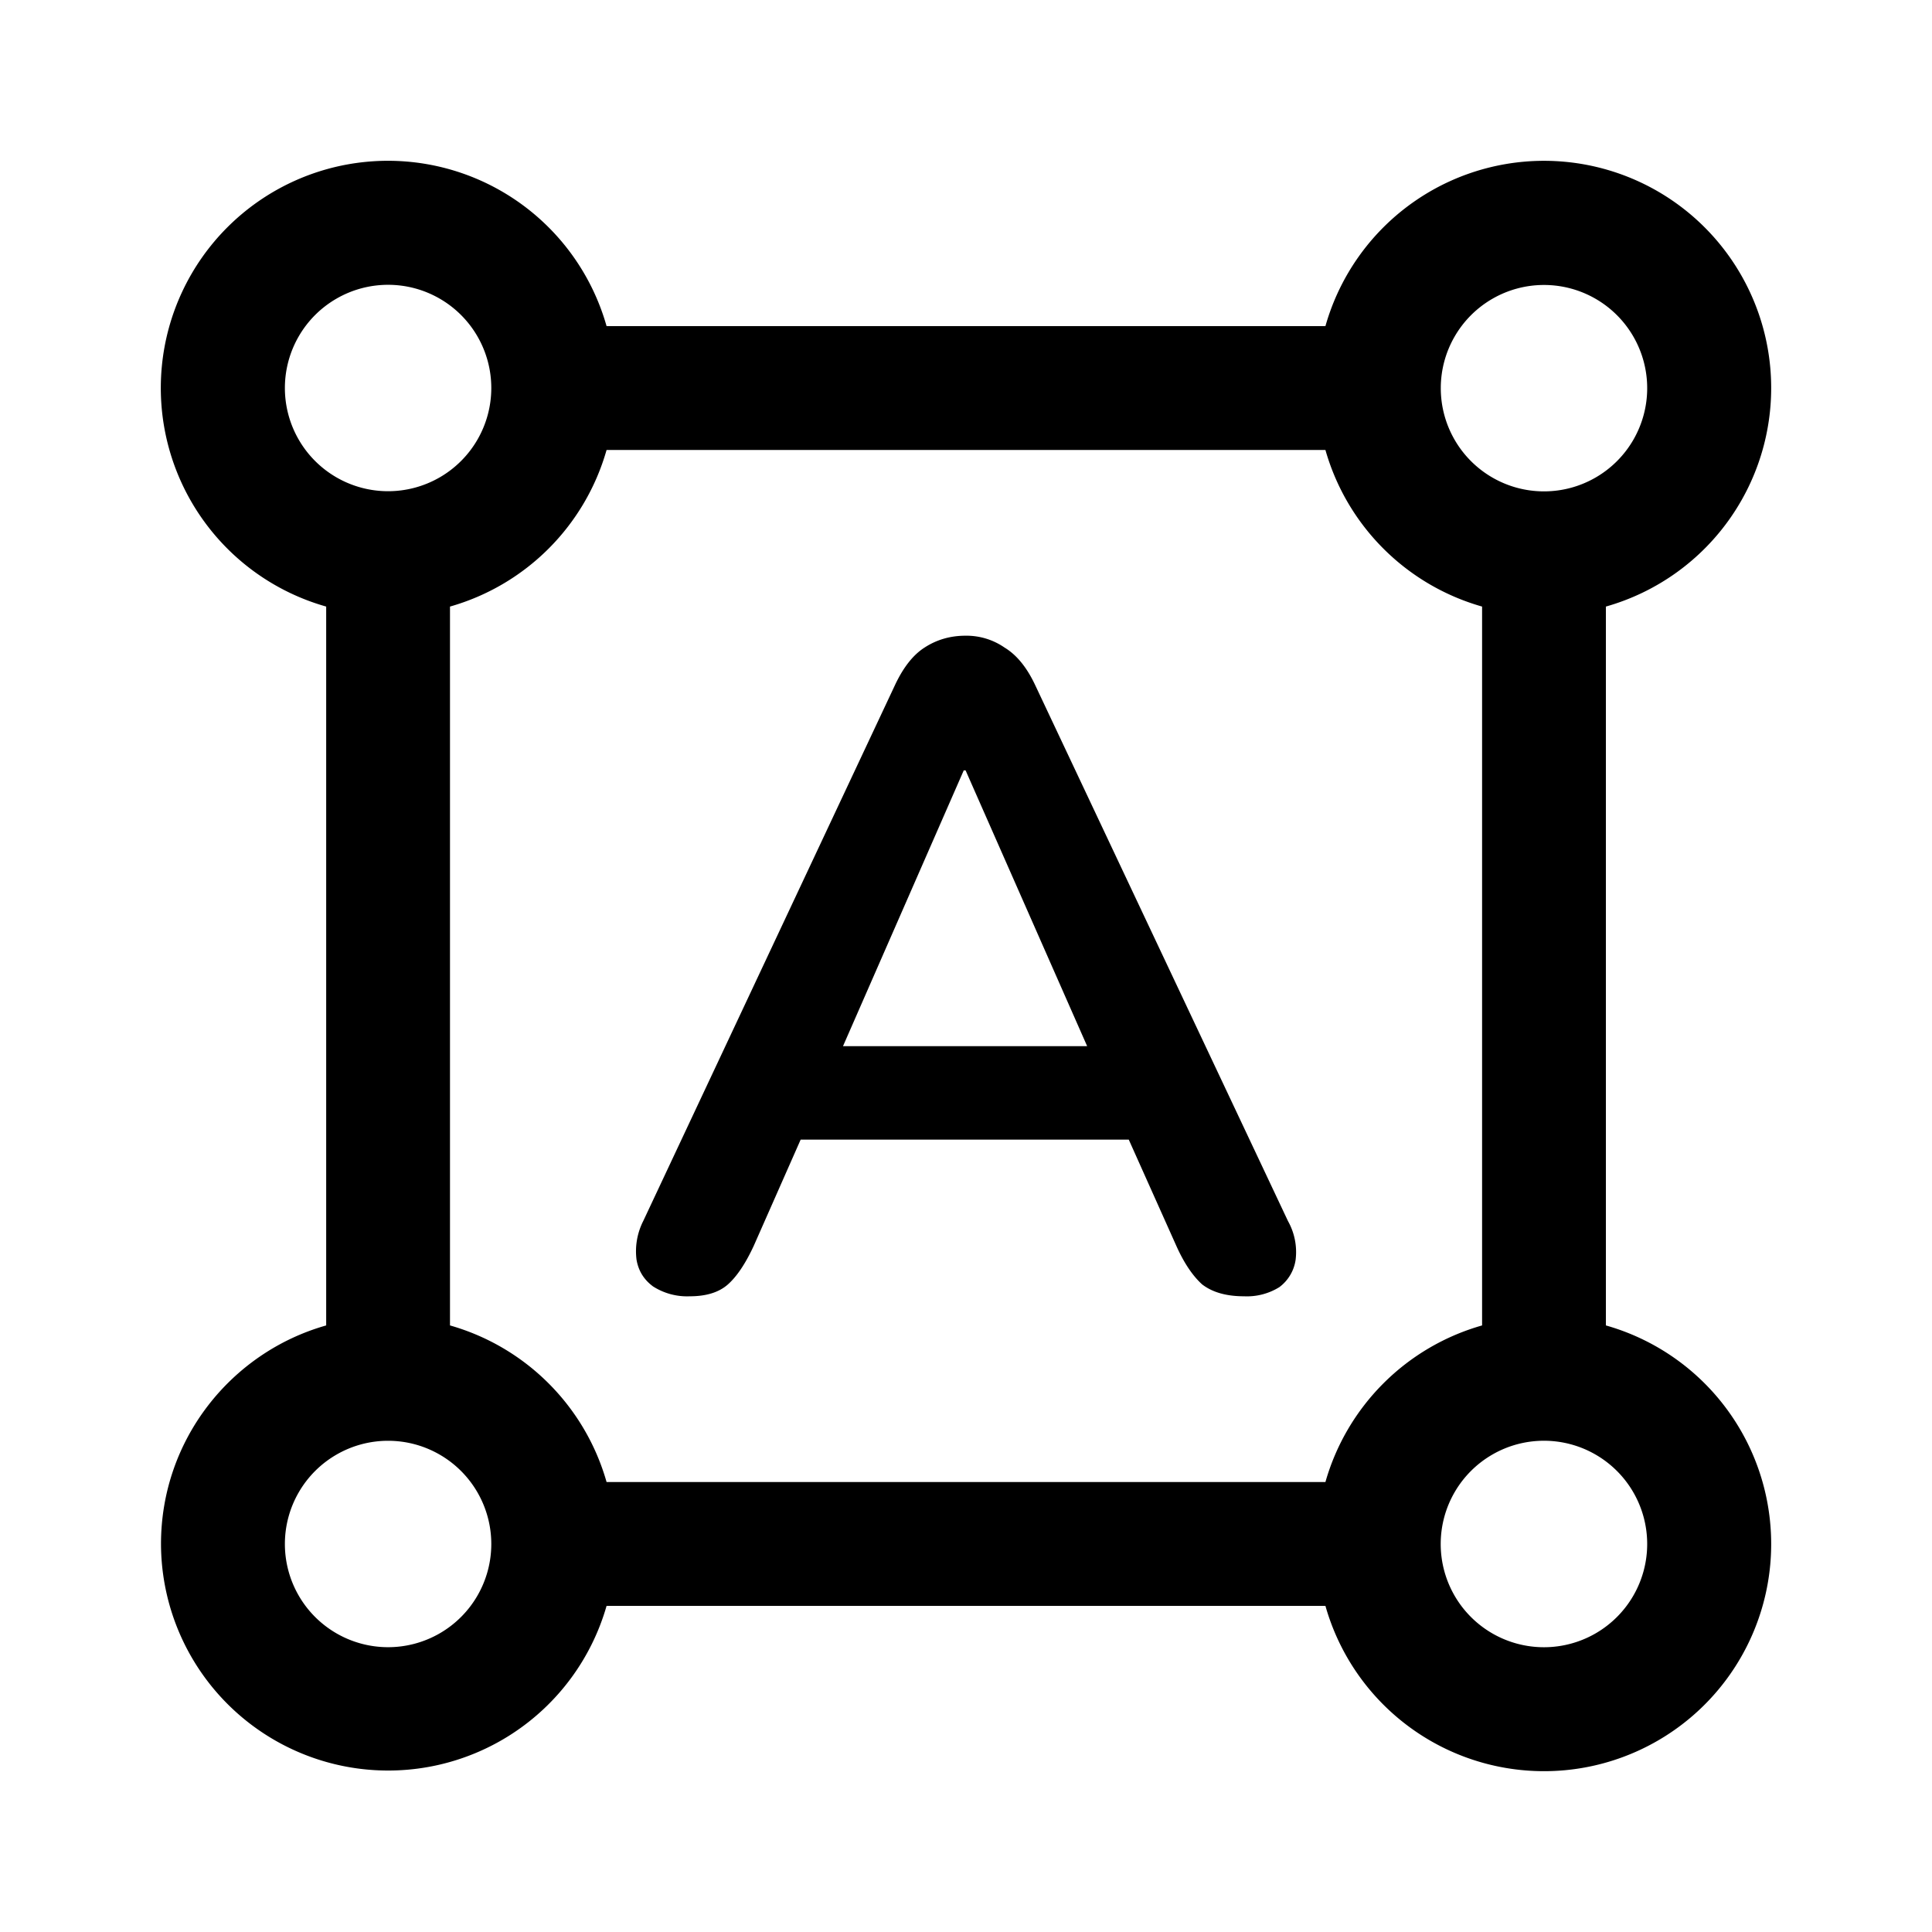 <svg xmlns="http://www.w3.org/2000/svg" width="24" height="24" fill="none" class="persona-icon" viewBox="0 0 24 24"><path fill="currentColor" fill-rule="evenodd" d="M8.107 15.977a.786.786 0 0 0 .462.126c.206 0 .364-.05.474-.148.111-.099.218-.258.32-.478l.583-1.32h4.076l.591 1.32c.095.212.202.371.32.478.127.098.3.148.522.148a.762.762 0 0 0 .438-.114.515.515 0 0 0 .202-.342.786.786 0 0 0-.095-.478l-3.14-6.657c-.103-.22-.23-.376-.38-.467a.832.832 0 0 0-.486-.148c-.19 0-.36.05-.51.148-.142.091-.264.247-.367.467L7.99 15.169a.831.831 0 0 0-.083.478c.023.137.09.247.201.33m2.364-2.981 1.5-3.426h.023l1.51 3.426z" clip-rule="evenodd"/><path fill="currentColor" fill-rule="evenodd" d="M2 19.18c0-1.292.868-2.38 2.052-2.715v-8.93a2.822 2.822 0 1 1 3.483-3.484h8.93a2.822 2.822 0 1 1 3.484 3.484v8.93a2.822 2.822 0 1 1-3.484 3.484h-8.93A2.822 2.822 0 0 1 2 19.179M3.539 4.82a1.282 1.282 0 1 0 2.564 0 1.282 1.282 0 0 0-2.564 0m0 14.36a1.282 1.282 0 1 0 2.564 0 1.282 1.282 0 0 0-2.564 0m2.051-2.715a2.826 2.826 0 0 1 1.945 1.945h8.93a2.826 2.826 0 0 1 1.946-1.945v-8.93a2.826 2.826 0 0 1-1.946-1.945h-8.93A2.826 2.826 0 0 1 5.59 7.535zM19.18 3.54a1.282 1.282 0 1 0 0 2.564 1.282 1.282 0 0 0 0-2.564m-1.283 15.64a1.282 1.282 0 1 0 2.565 0 1.282 1.282 0 0 0-2.565 0" clip-rule="evenodd"/></svg>